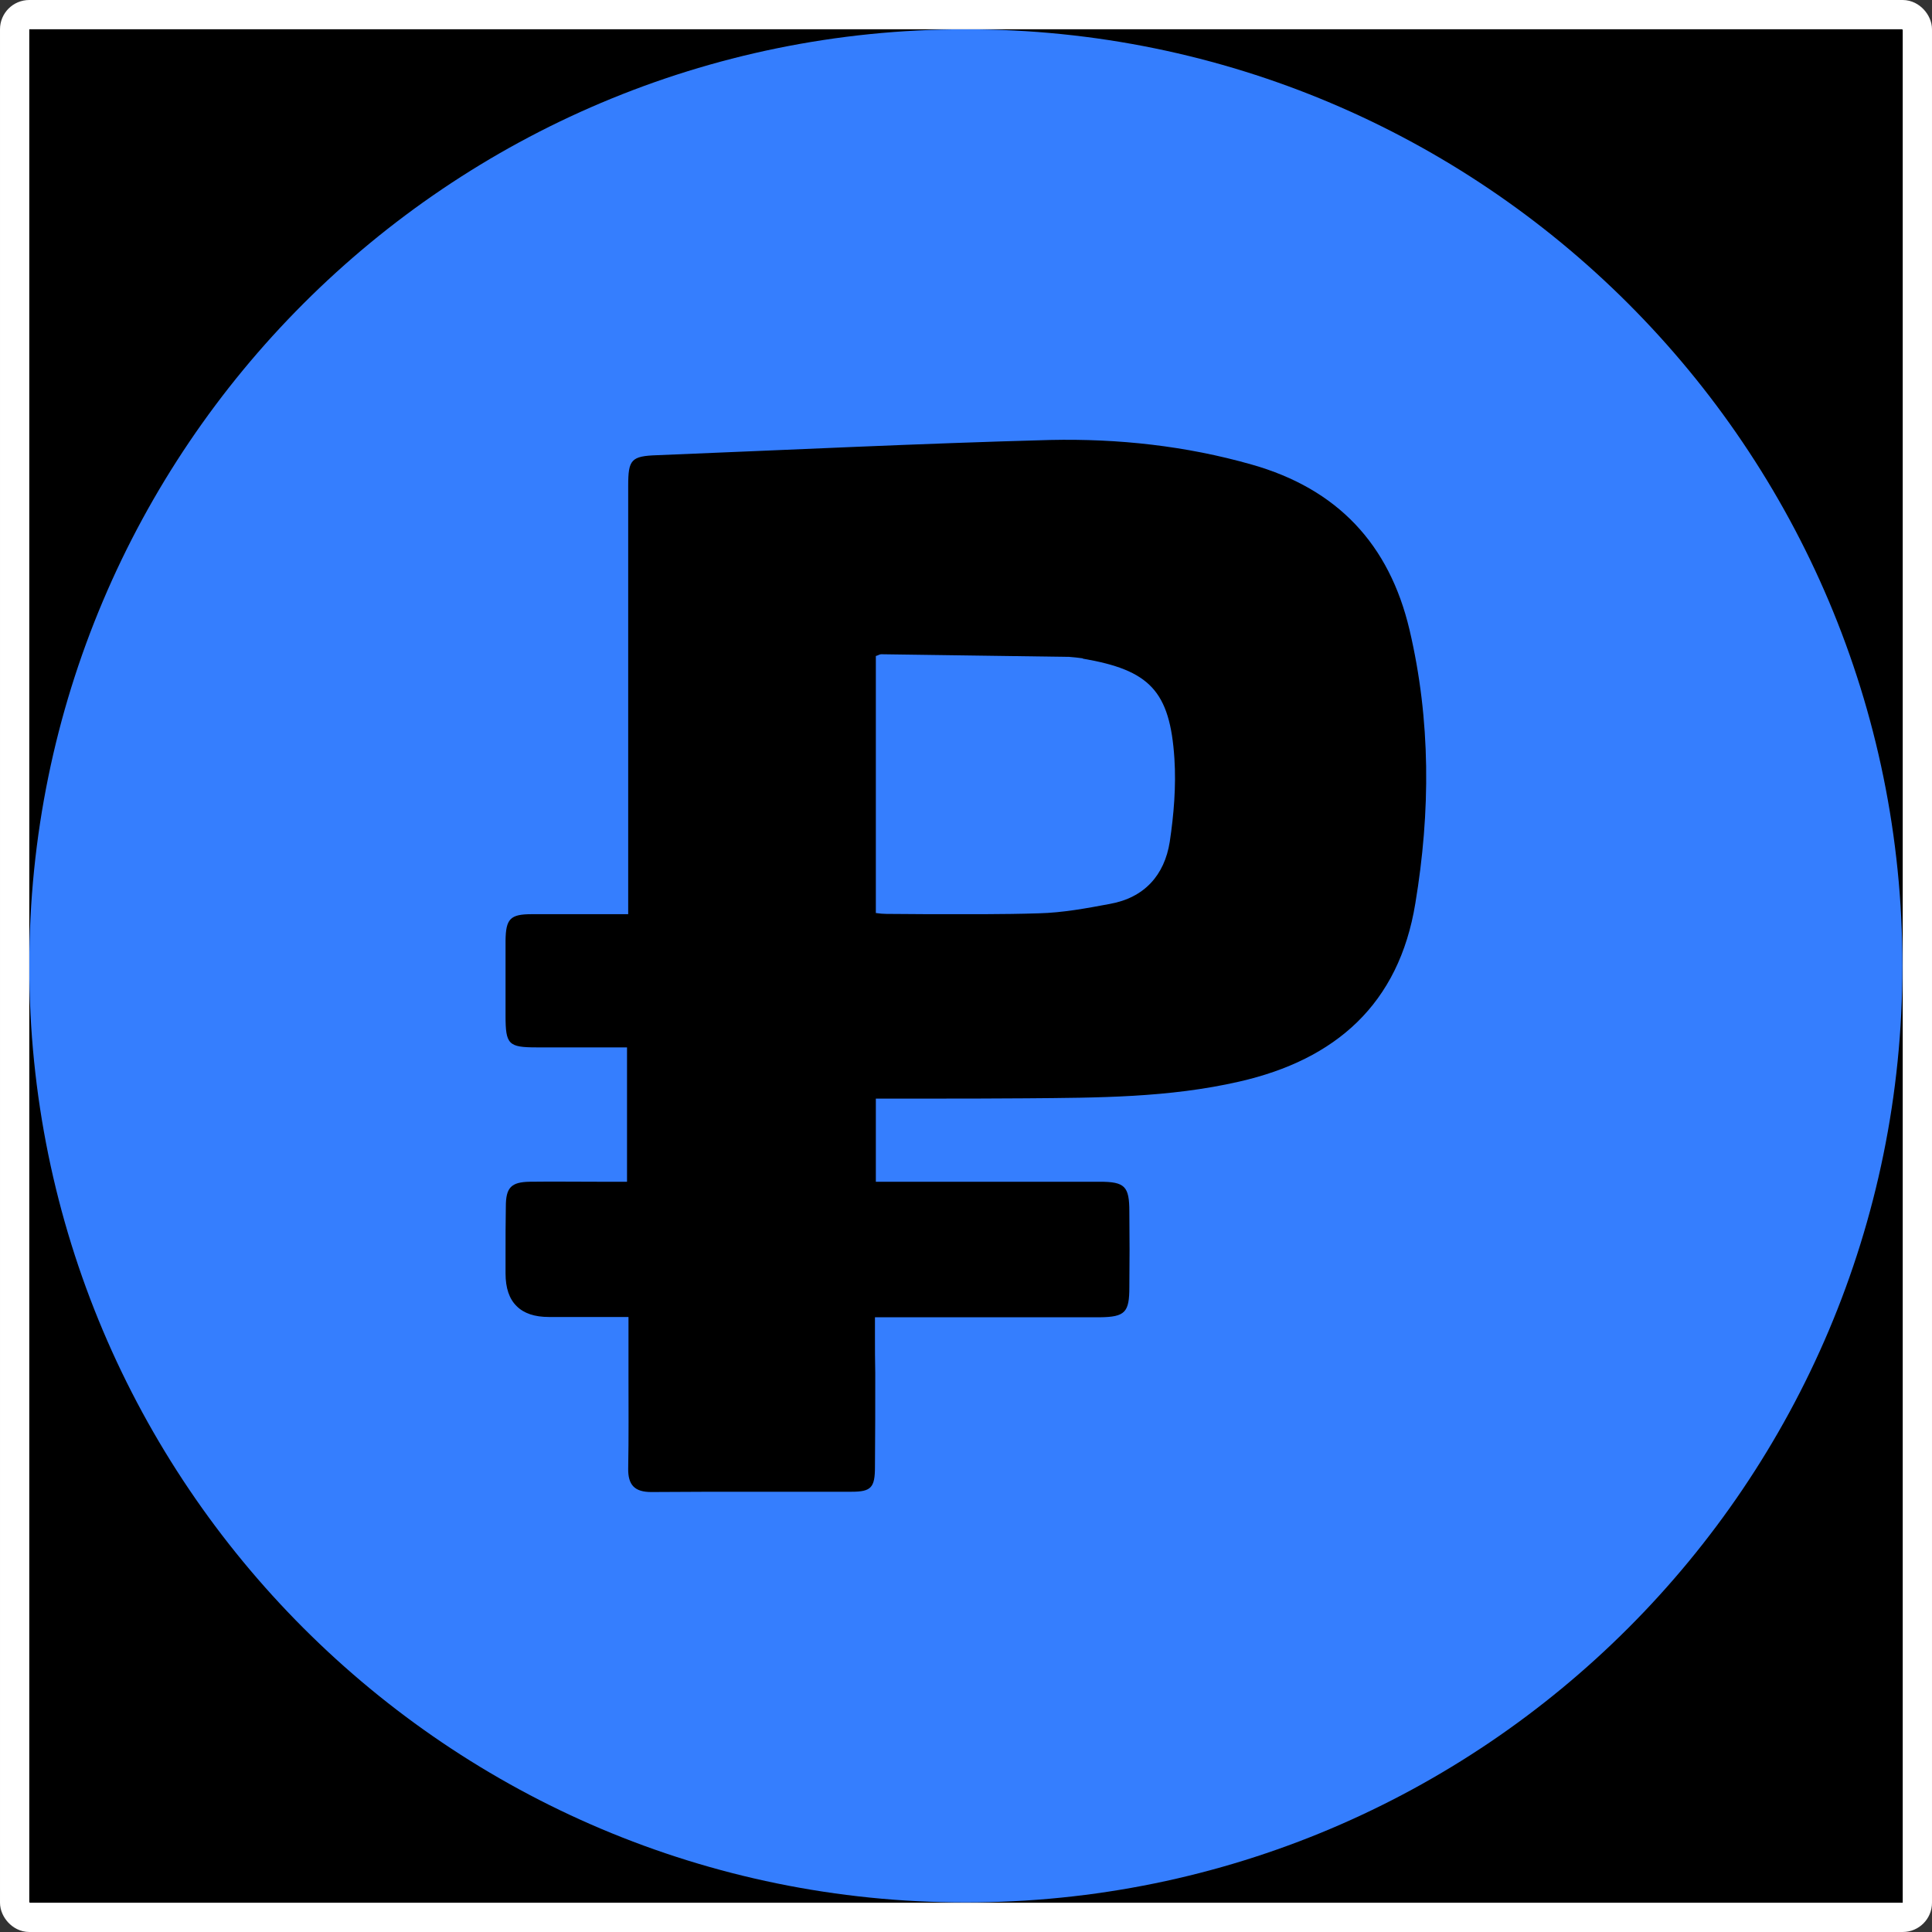 <svg width="66" height="66" viewBox="0 0 66 66" fill="none" xmlns="http://www.w3.org/2000/svg" xmlns:xlink="http://www.w3.org/1999/xlink">
	<rect x="0" y="0" width="66" height="66" fill="#333333" stroke="none"/>
	<desc>
			Created with Pixso.
	</desc>
	<defs>
		<clipPath id="clip1_1043">
			<rect id="Frame" rx="0.5" width="65" height="65" transform="translate(0.5 0.5)" fill="white" fill-opacity="0"/>
		</clipPath>
	</defs>
	<rect id="Frame" rx="0.5" width="65" height="65" transform="translate(0.5 0.5)" fill="#000000" fill-opacity="1"/>
	<g clip-path="url(#clip1_1043)">
		<path id="Vector" d="M1 32.99C1 15.32 15.32 1 32.99 1C50.67 1 64.99 15.32 64.99 32.99C64.99 50.67 50.67 64.99 32.99 64.99C15.32 64.99 1 50.67 1 32.99ZM42.33 36.95C45.63 36.2 47.79 34.3 48.35 30.86L48.35 30.86C48.87 27.74 48.88 24.61 48.15 21.51C47.46 18.59 45.69 16.7 42.76 15.87C40.51 15.23 38.2 14.98 35.88 15.03C31.4 15.15 26.93 15.37 22.45 15.55C21.56 15.58 21.46 15.7 21.46 16.6L21.46 31.23C21.1 31.23 20.74 31.23 20.39 31.23C19.63 31.23 18.89 31.23 18.16 31.23C17.43 31.23 17.28 31.39 17.27 32.13C17.27 32.7 17.27 33.27 17.27 33.85C17.27 34.13 17.27 34.42 17.27 34.7C17.27 35.68 17.37 35.78 18.33 35.78L21.42 35.78L21.42 40.37C21.07 40.37 20.74 40.37 20.4 40.37C19.62 40.37 18.86 40.36 18.1 40.37C17.46 40.38 17.28 40.57 17.28 41.22C17.27 41.76 17.27 42.31 17.27 42.85C17.27 43.07 17.27 43.29 17.27 43.5Q17.27 44.25 17.65 44.62Q18.02 44.99 18.75 44.99L21.47 44.99L21.47 45.71C21.47 46.15 21.47 46.58 21.47 47.01C21.47 48.06 21.48 49.11 21.46 50.16C21.45 50.73 21.68 50.97 22.25 50.97C23.44 50.96 24.64 50.96 25.84 50.96C26.92 50.96 28.01 50.96 29.09 50.96C29.76 50.96 29.89 50.82 29.89 50.11C29.9 49.04 29.9 47.97 29.9 46.9C29.89 46.48 29.89 46.07 29.89 45.66L29.89 45L30.61 45C31.25 45 31.88 45 32.51 45C34.2 45 35.89 45 37.57 45C38.44 44.99 38.58 44.83 38.58 43.97C38.59 43.11 38.59 42.25 38.58 41.39C38.58 40.53 38.43 40.37 37.57 40.37C35.9 40.37 34.23 40.37 32.55 40.37C31.89 40.37 31.22 40.37 30.55 40.37L29.92 40.37L29.92 37.53C30.46 37.53 30.99 37.53 31.52 37.53C32.72 37.53 33.89 37.53 35.06 37.52C37.5 37.5 39.93 37.5 42.33 36.95ZM36.53 22.44C36.68 22.45 36.84 22.47 36.99 22.49L36.99 22.5C39.27 22.89 39.97 23.6 40.12 25.92C40.18 26.86 40.1 27.83 39.96 28.76C39.78 29.9 39.09 30.67 37.91 30.88C37.11 31.03 36.3 31.18 35.49 31.2C34.24 31.24 32.98 31.23 31.73 31.23C31.25 31.23 30.77 31.22 30.28 31.22C30.17 31.22 30.06 31.21 29.92 31.19L29.92 22.41C30 22.39 30.05 22.35 30.1 22.35C32.24 22.38 34.39 22.41 36.53 22.44Z" fill="#357EFE" fill-opacity="1" fill-rule="evenodd"/>
	</g>
	<rect id="Frame" rx="0.5" width="65" height="65" transform="translate(0.5 0.5)" stroke="#FFFFFF" stroke-opacity="1" stroke-width="1"/>
</svg>

